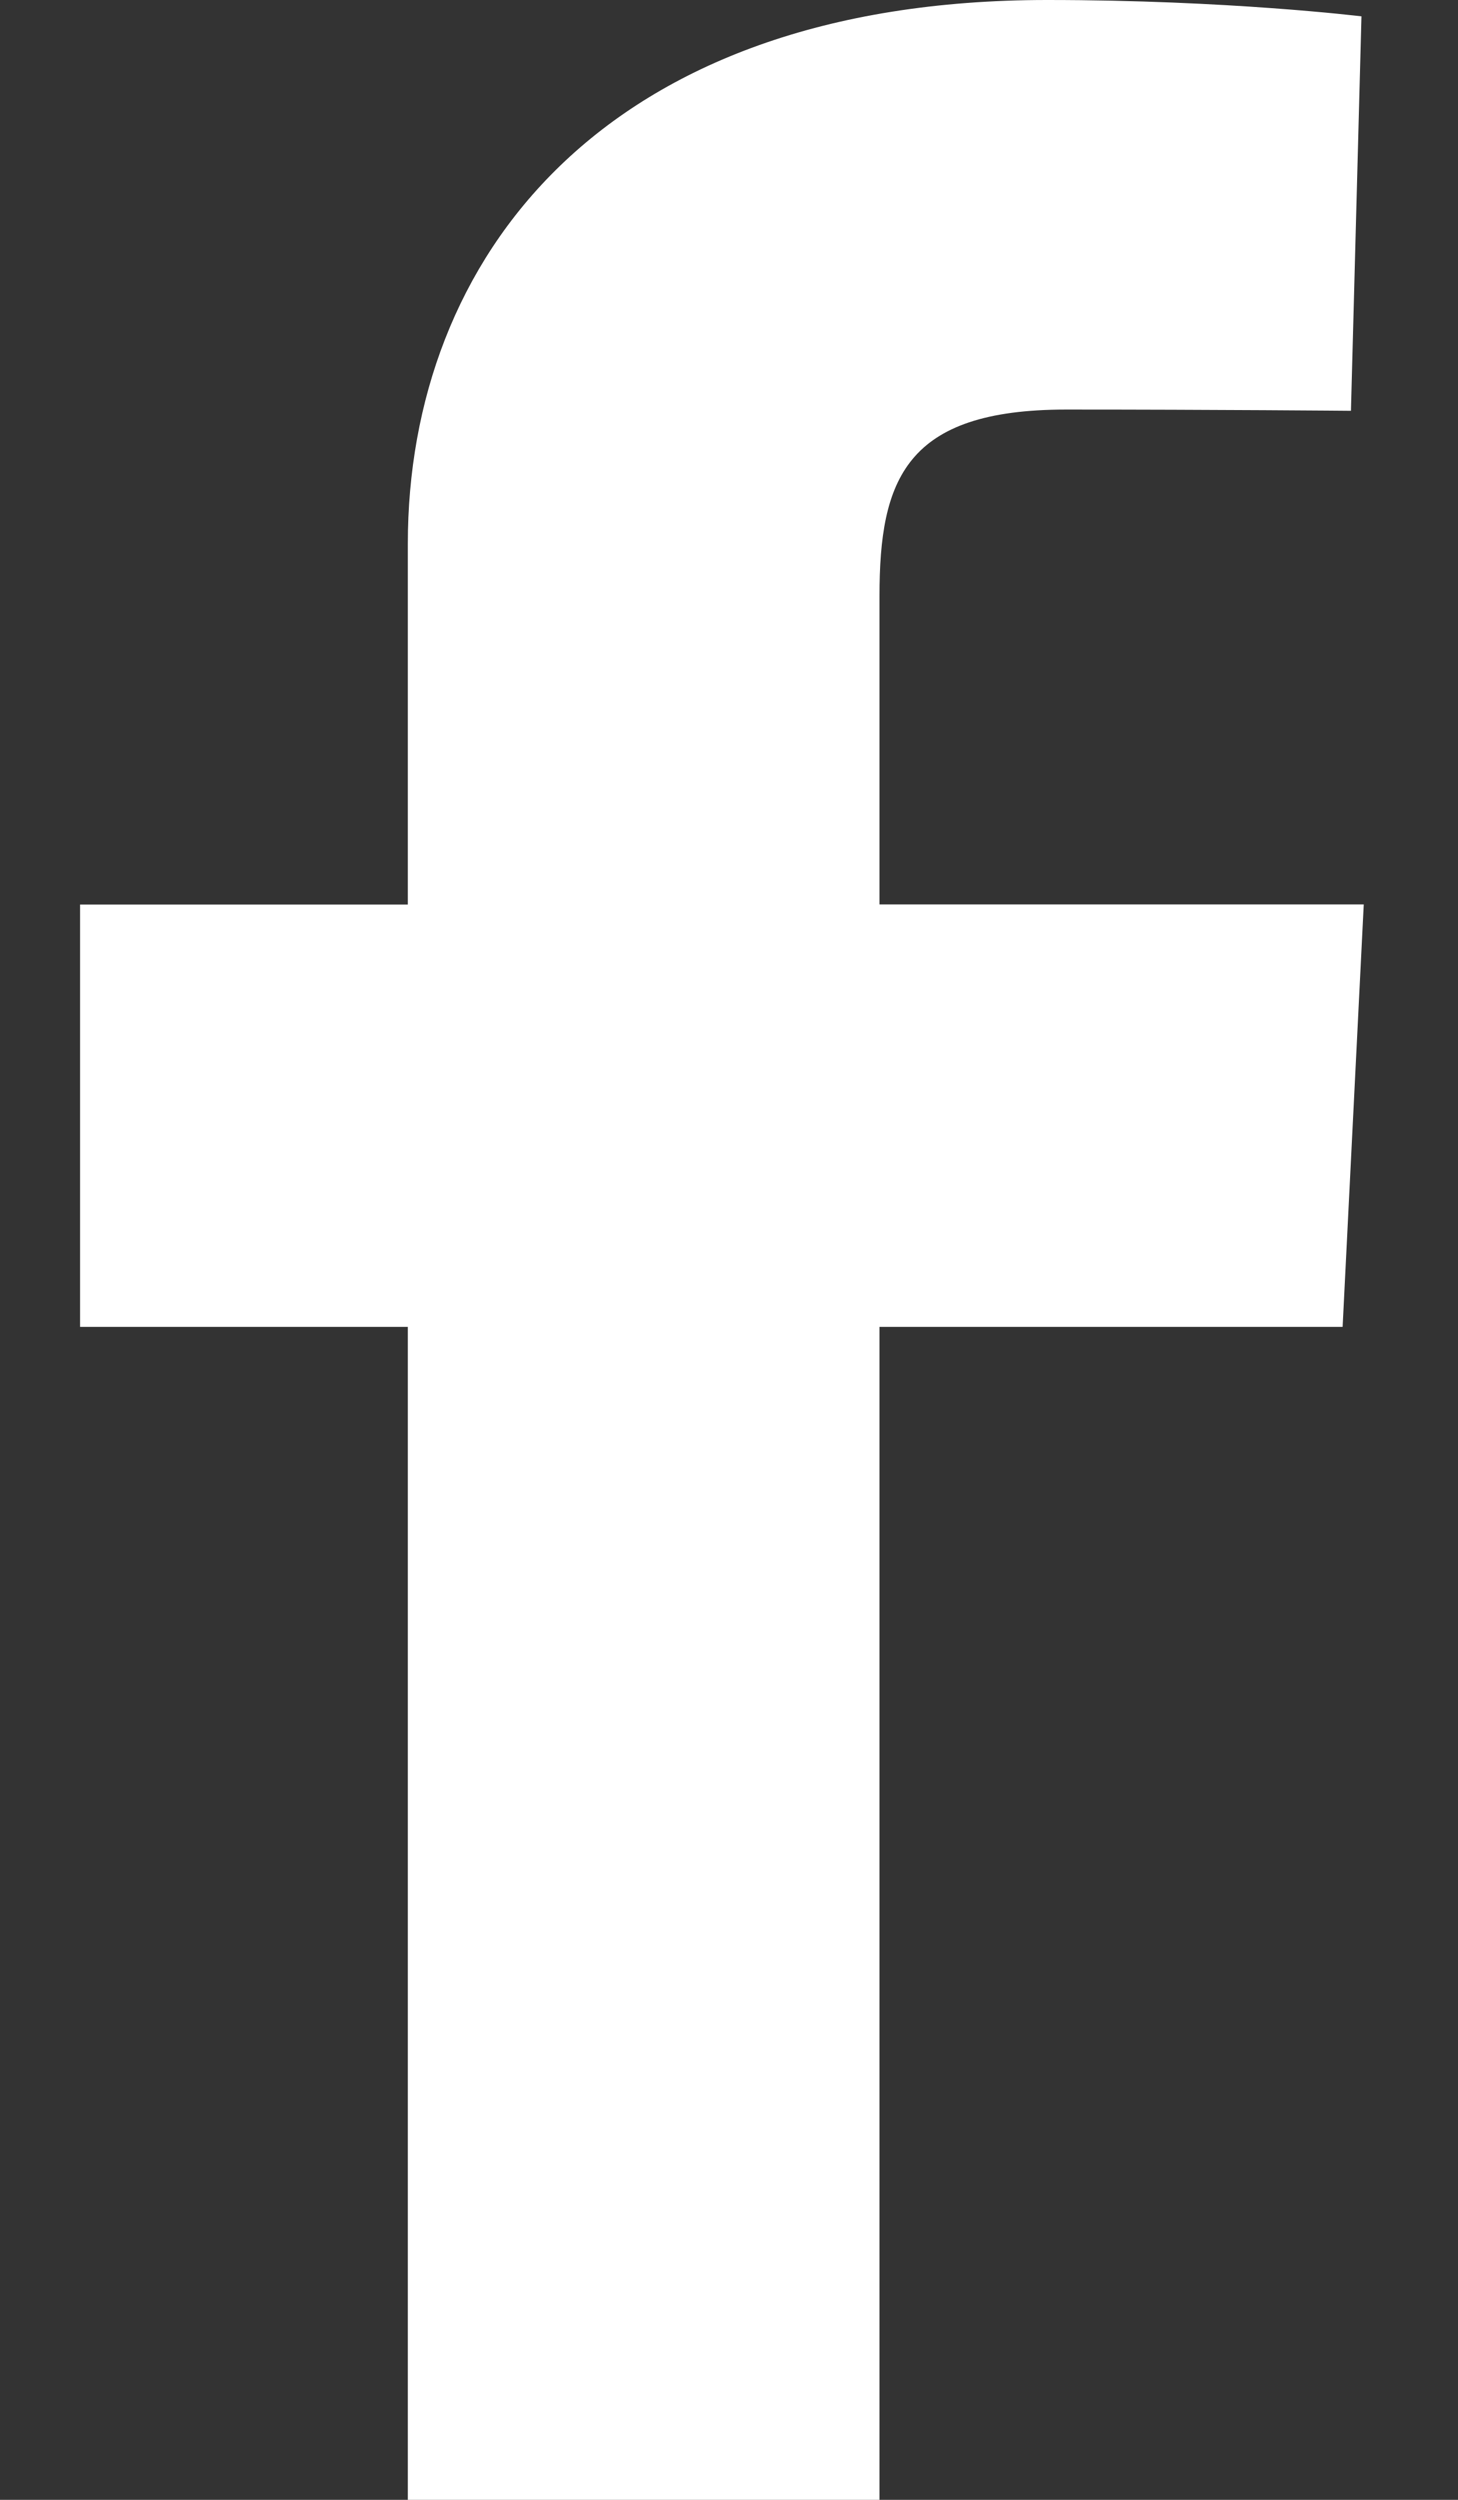 <svg width="14" height="24" fill="none" xmlns="http://www.w3.org/2000/svg"><rect width="100%" height="100%" fill="#333333" stroke="none"/><path d="M3.916 24V12.739H.769V8.684h3.147V5.22c0-2.721 1.858-5.22 6.14-5.22 1.734 0 3.017.157 3.017.157l-.101 3.787s-1.308-.012-2.735-.012c-1.544 0-1.792.673-1.792 1.791v2.96h4.65l-.203 4.056H8.445V24h-4.53z" fill="#fff"/></svg>